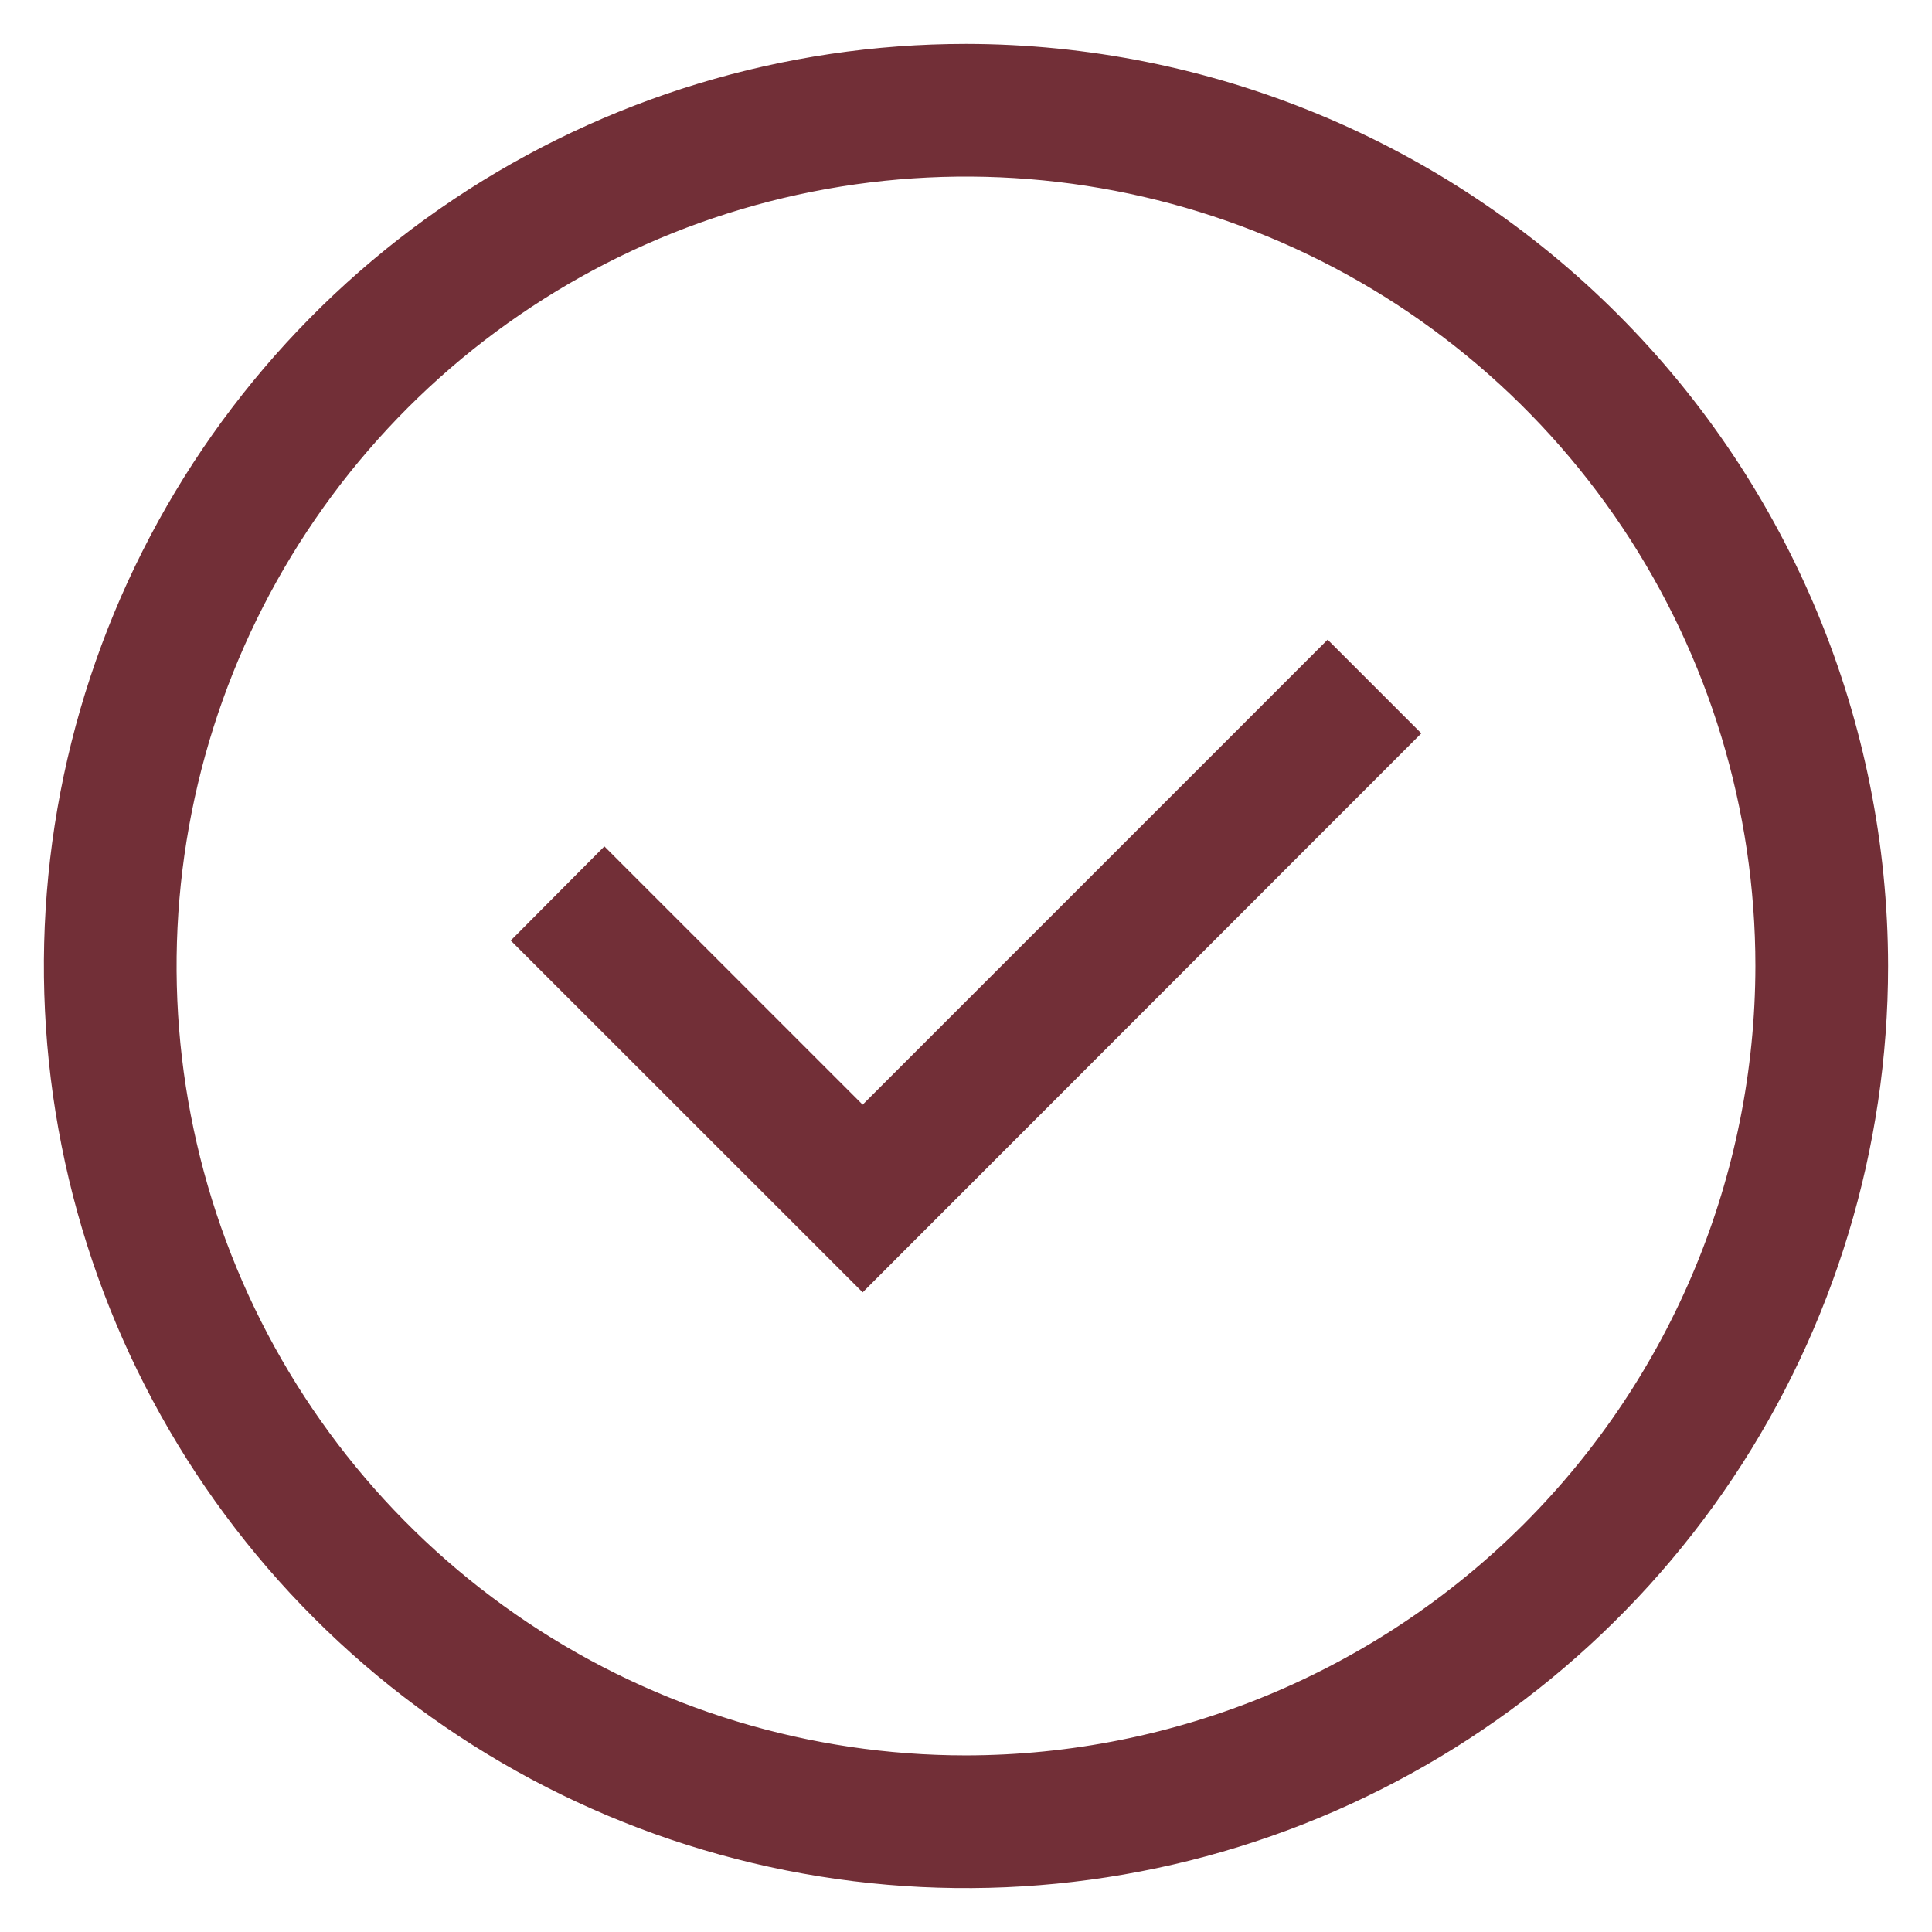 <svg width="22" height="22" viewBox="0 0 22 22" fill="none" xmlns="http://www.w3.org/2000/svg">
<path d="M11 1C9.022 1 7.089 1.586 5.444 2.685C3.8 3.784 2.518 5.346 1.761 7.173C1.004 9 0.806 11.011 1.192 12.951C1.578 14.891 2.53 16.672 3.929 18.071C5.327 19.47 7.109 20.422 9.049 20.808C10.989 21.194 13 20.996 14.827 20.239C16.654 19.482 18.216 18.2 19.315 16.556C20.413 14.911 21 12.978 21 11C20.997 8.349 19.943 5.807 18.068 3.932C16.193 2.057 13.651 1.003 11 1ZM11 20.489C9.123 20.489 7.289 19.933 5.728 18.89C4.168 17.847 2.951 16.365 2.233 14.631C1.515 12.897 1.327 10.989 1.693 9.149C2.059 7.308 2.963 5.617 4.29 4.29C5.617 2.963 7.308 2.059 9.149 1.693C10.989 1.327 12.897 1.515 14.631 2.233C16.365 2.951 17.847 4.168 18.89 5.728C19.933 7.289 20.489 9.123 20.489 11C20.486 13.516 19.486 15.928 17.707 17.707C15.928 19.486 13.516 20.486 11 20.489Z" fill="#722F37" stroke="#722F37"/>
<path d="M9.823 13.286L6.883 10.346L6.522 10.709L9.823 14.009L15.478 8.351L15.118 7.991L9.823 13.286Z" fill="#722F37" stroke="#722F37"/>
</svg>
